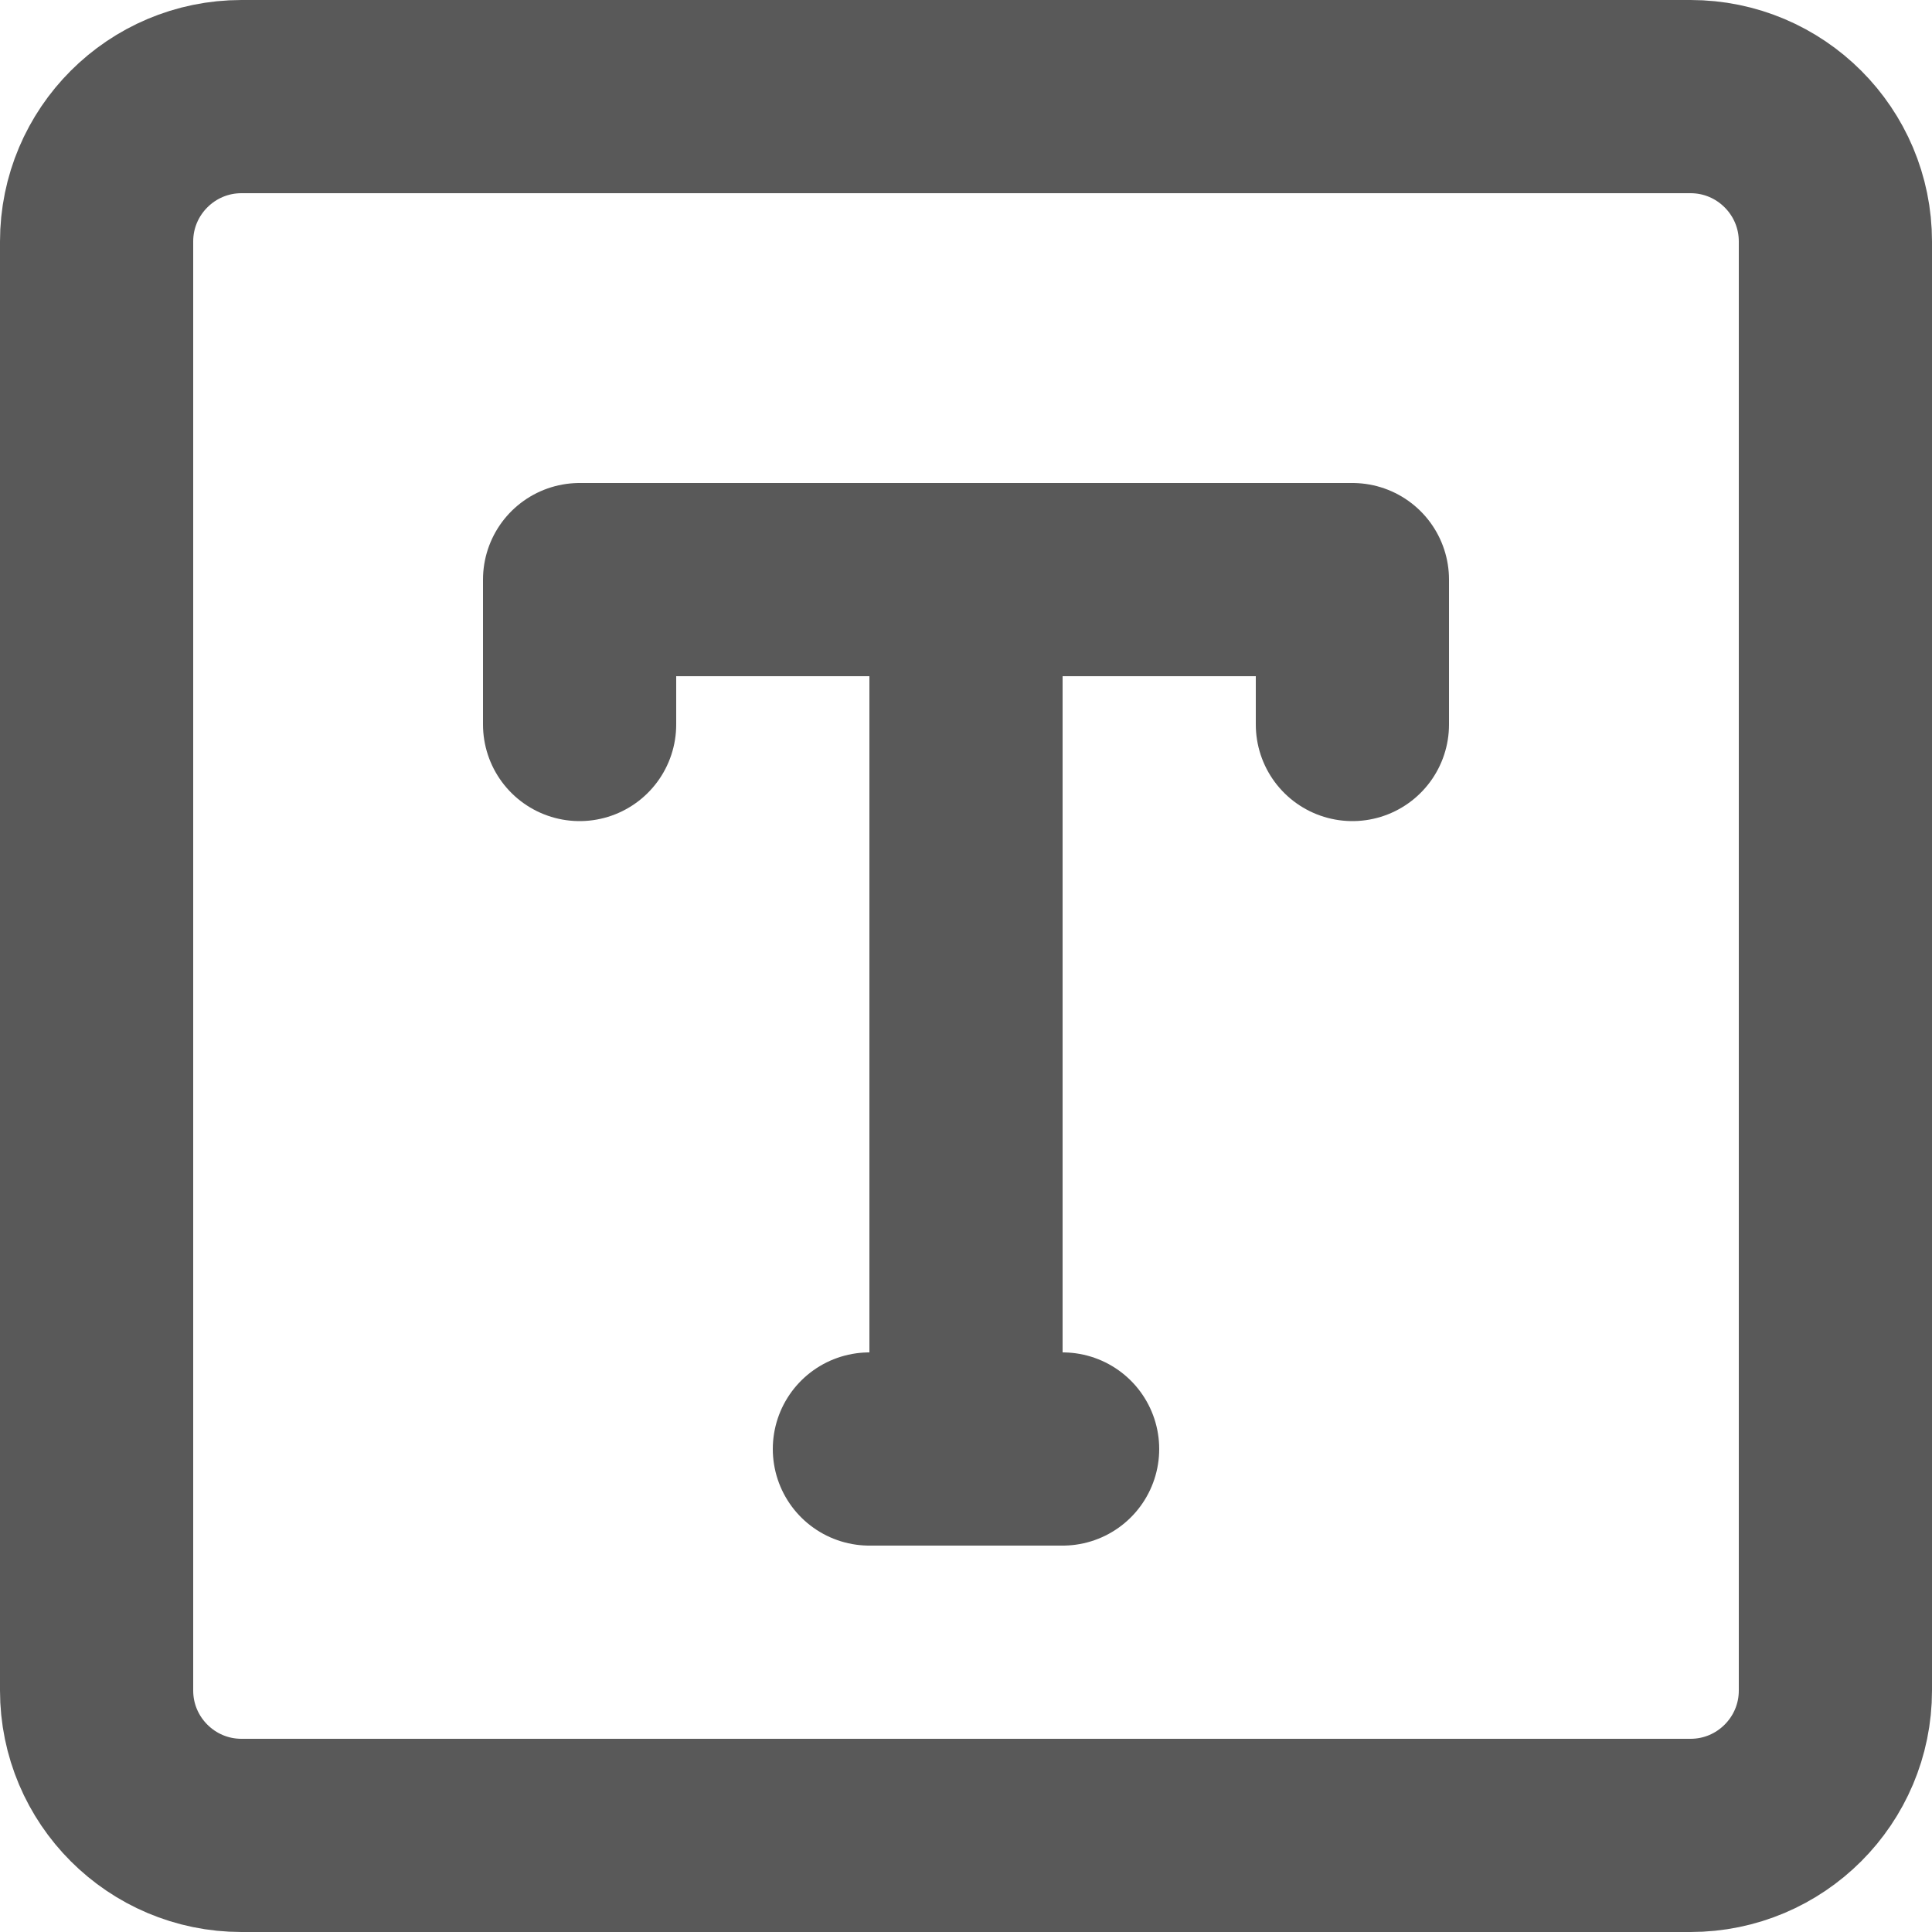 <svg width="20" height="20" viewBox="0 0 20 20" fill="none" xmlns="http://www.w3.org/2000/svg">
<path d="M17.5 1H2.5C1.672 1 1 1.672 1 2.5V17.5C1 18.328 1.672 19 2.5 19H17.5C18.328 19 19 18.328 19 17.5V2.5C19 1.672 18.328 1 17.5 1Z" stroke="black" stroke-opacity="0.65" stroke-width="2" stroke-linejoin="round"/>
<path d="M6 7.5V6H14V7.5M9 15H11M10 7V15" stroke="black" stroke-opacity="0.65" stroke-width="2" stroke-linecap="round" stroke-linejoin="round"/>
</svg>
